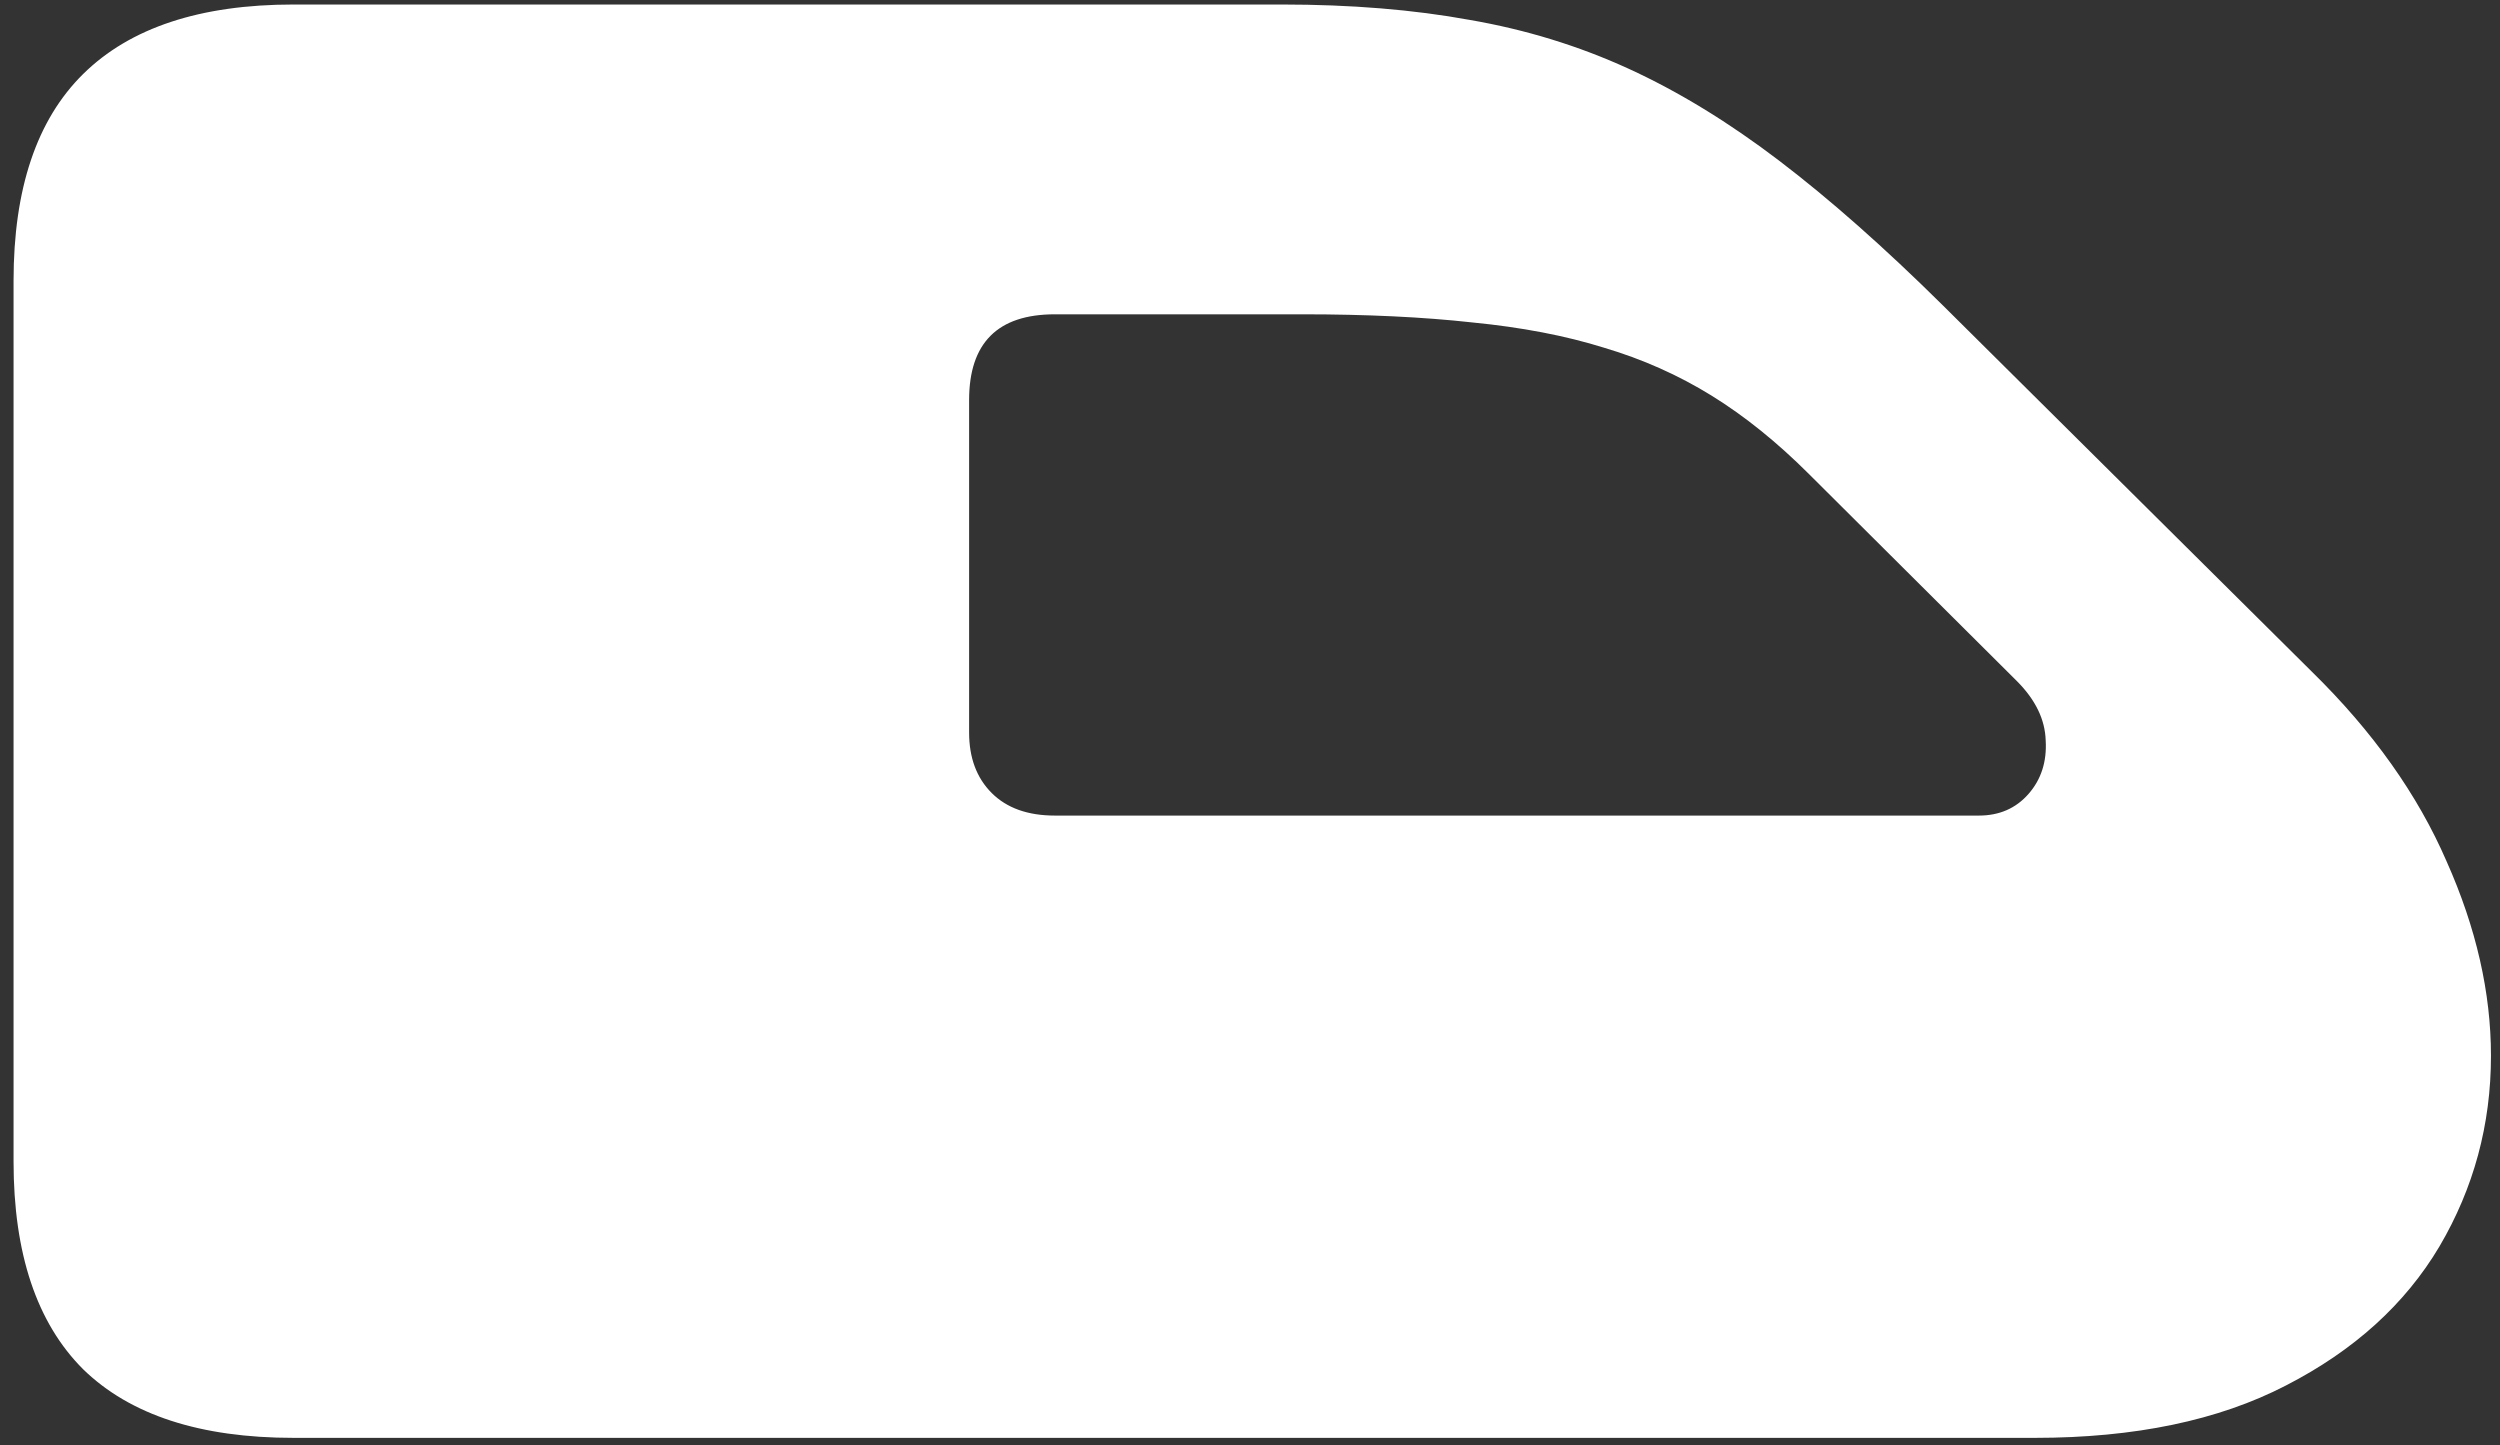 <svg width="173" height="100" viewBox="0 0 173 100" fill="none" xmlns="http://www.w3.org/2000/svg">
<rect x="0" y="0" width="173" height="100" fill="#333333" stroke="none"/>
<path d="M0.938 80.375C0.938 86.75 2.542 91.542 5.75 94.75C9 97.917 13.854 99.5 20.312 99.5H140.812C147.729 99.5 153.521 98.292 158.188 95.875C162.896 93.458 166.438 90.25 168.812 86.25C171.188 82.208 172.375 77.812 172.375 73.062C172.375 68.688 171.354 64.208 169.312 59.625C167.312 55 164.208 50.625 160 46.5L134.438 21.125C130.396 17.125 126.625 13.792 123.125 11.125C119.625 8.458 116.146 6.333 112.688 4.75C109.229 3.167 105.562 2.042 101.688 1.375C97.812 0.667 93.479 0.312 88.688 0.312H20.312C13.854 0.312 9 1.917 5.75 5.125C2.542 8.292 0.938 13.062 0.938 19.438V80.375ZM67.062 50.688V27.688C67.062 23.729 69.042 21.75 73 21.75H90.125C94.583 21.75 98.5 21.938 101.875 22.312C105.292 22.646 108.333 23.229 111 24.062C113.667 24.854 116.146 25.958 118.438 27.375C120.729 28.792 122.979 30.604 125.188 32.812L139.562 47.125C140.854 48.417 141.521 49.792 141.562 51.25C141.646 52.708 141.25 53.938 140.375 54.938C139.5 55.938 138.354 56.438 136.938 56.438H73C71.125 56.438 69.667 55.917 68.625 54.875C67.583 53.833 67.062 52.438 67.062 50.688Z" fill="white"/>
</svg>
